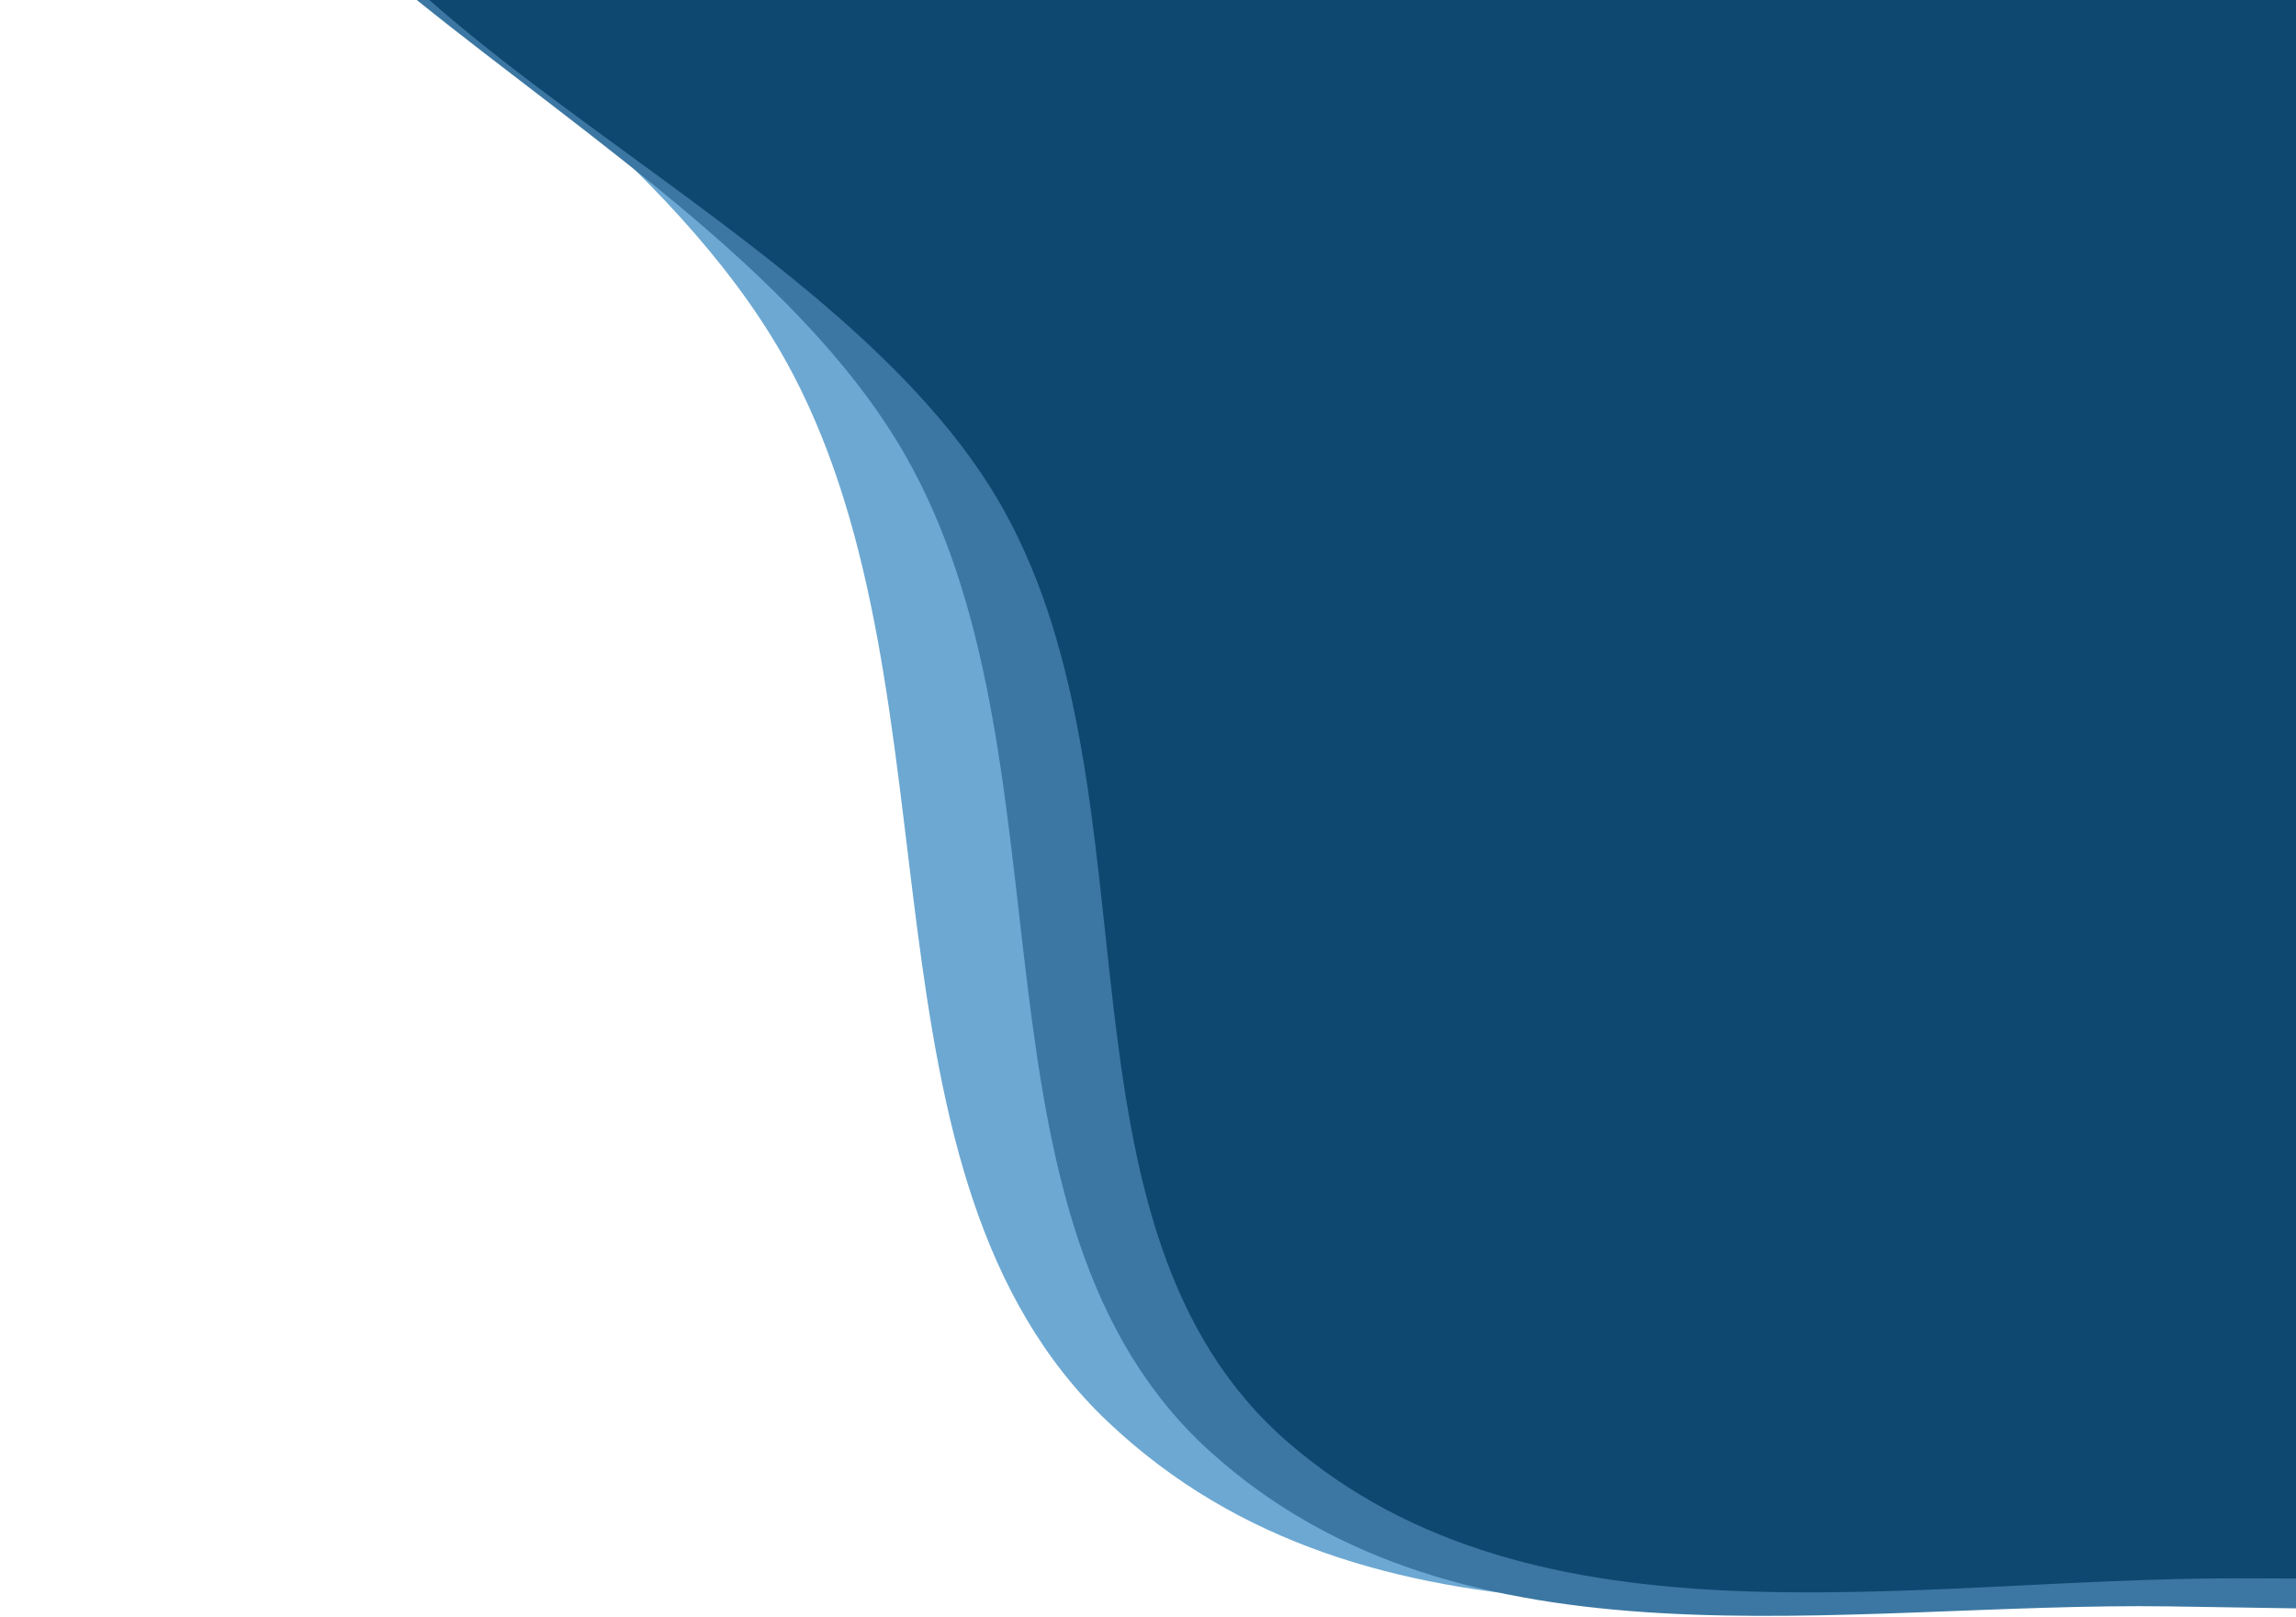 <svg width="1163" height="819" viewBox="0 0 1163 819" fill="none" xmlns="http://www.w3.org/2000/svg">
<path fill-rule="evenodd" clip-rule="evenodd" d="M750.563 -1272.15C929.883 -1370.1 1083.32 -1011.62 1273.48 -919.956C1440.02 -839.674 1651.72 -908.719 1787.07 -772.497C1925.54 -633.134 1961.11 -409.872 1981.16 -207.72C2000.74 -10.314 1979.36 189.083 1899.55 361.515C1821.42 530.304 1693.58 664.909 1539.21 747.121C1392.3 825.361 1223.45 814.617 1057.29 810.074C887.45 805.431 693.435 845.573 561.234 720.383C429.218 595.368 488.658 354.589 401.317 188.893C296.654 -9.665 -51.907 -117.782 7.647 -329.833C72.205 -559.702 469.612 -378.682 611.133 -558.188C756.7 -742.827 551.227 -1163.28 750.563 -1272.15Z" fill="#6CA8D2"/>
<path fill-rule="evenodd" clip-rule="evenodd" d="M821.275 -1144.53C998.526 -1238.93 1145.19 -902.968 1330.94 -818.835C1493.62 -745.152 1702.34 -812.705 1833.75 -685.943C1968.19 -556.26 2000.6 -346.31 2018 -156.068C2035 29.707 2011.74 217.842 1931.39 381.257C1852.74 541.219 1725.64 669.558 1573.07 748.841C1427.88 824.294 1262.15 816.161 1098.98 813.839C932.205 811.465 741.174 851.575 612.735 735.173C484.474 618.933 545.588 391.357 461.672 236.259C361.113 50.401 19.956 -47.365 80.855 -247.872C146.873 -465.227 535.185 -299.345 676.23 -470.152C821.309 -645.844 624.24 -1039.6 821.275 -1144.53Z" fill="#3B77A2"/>
<path fill-rule="evenodd" clip-rule="evenodd" d="M880.797 -1057.69C1057.53 -1149.51 1198.98 -832.073 1382.07 -754.371C1542.42 -686.319 1750.04 -753.011 1878.79 -634.154C2010.51 -512.557 2040.19 -313.472 2055.24 -132.932C2069.94 43.37 2044.71 222.397 1963.21 378.624C1883.42 531.55 1755.99 655.013 1603.9 732.174C1459.15 805.608 1295.02 799.872 1133.36 799.627C968.125 799.377 778.365 839.782 652.435 730.731C526.682 621.833 589.87 404.878 508.507 258.527C411.008 83.151 74.076 -5.636 136.739 -196.871C204.668 -404.175 587.541 -251.236 729.278 -415.216C875.07 -583.886 684.338 -955.622 880.797 -1057.69Z" fill="#0E4870"/>
</svg>
